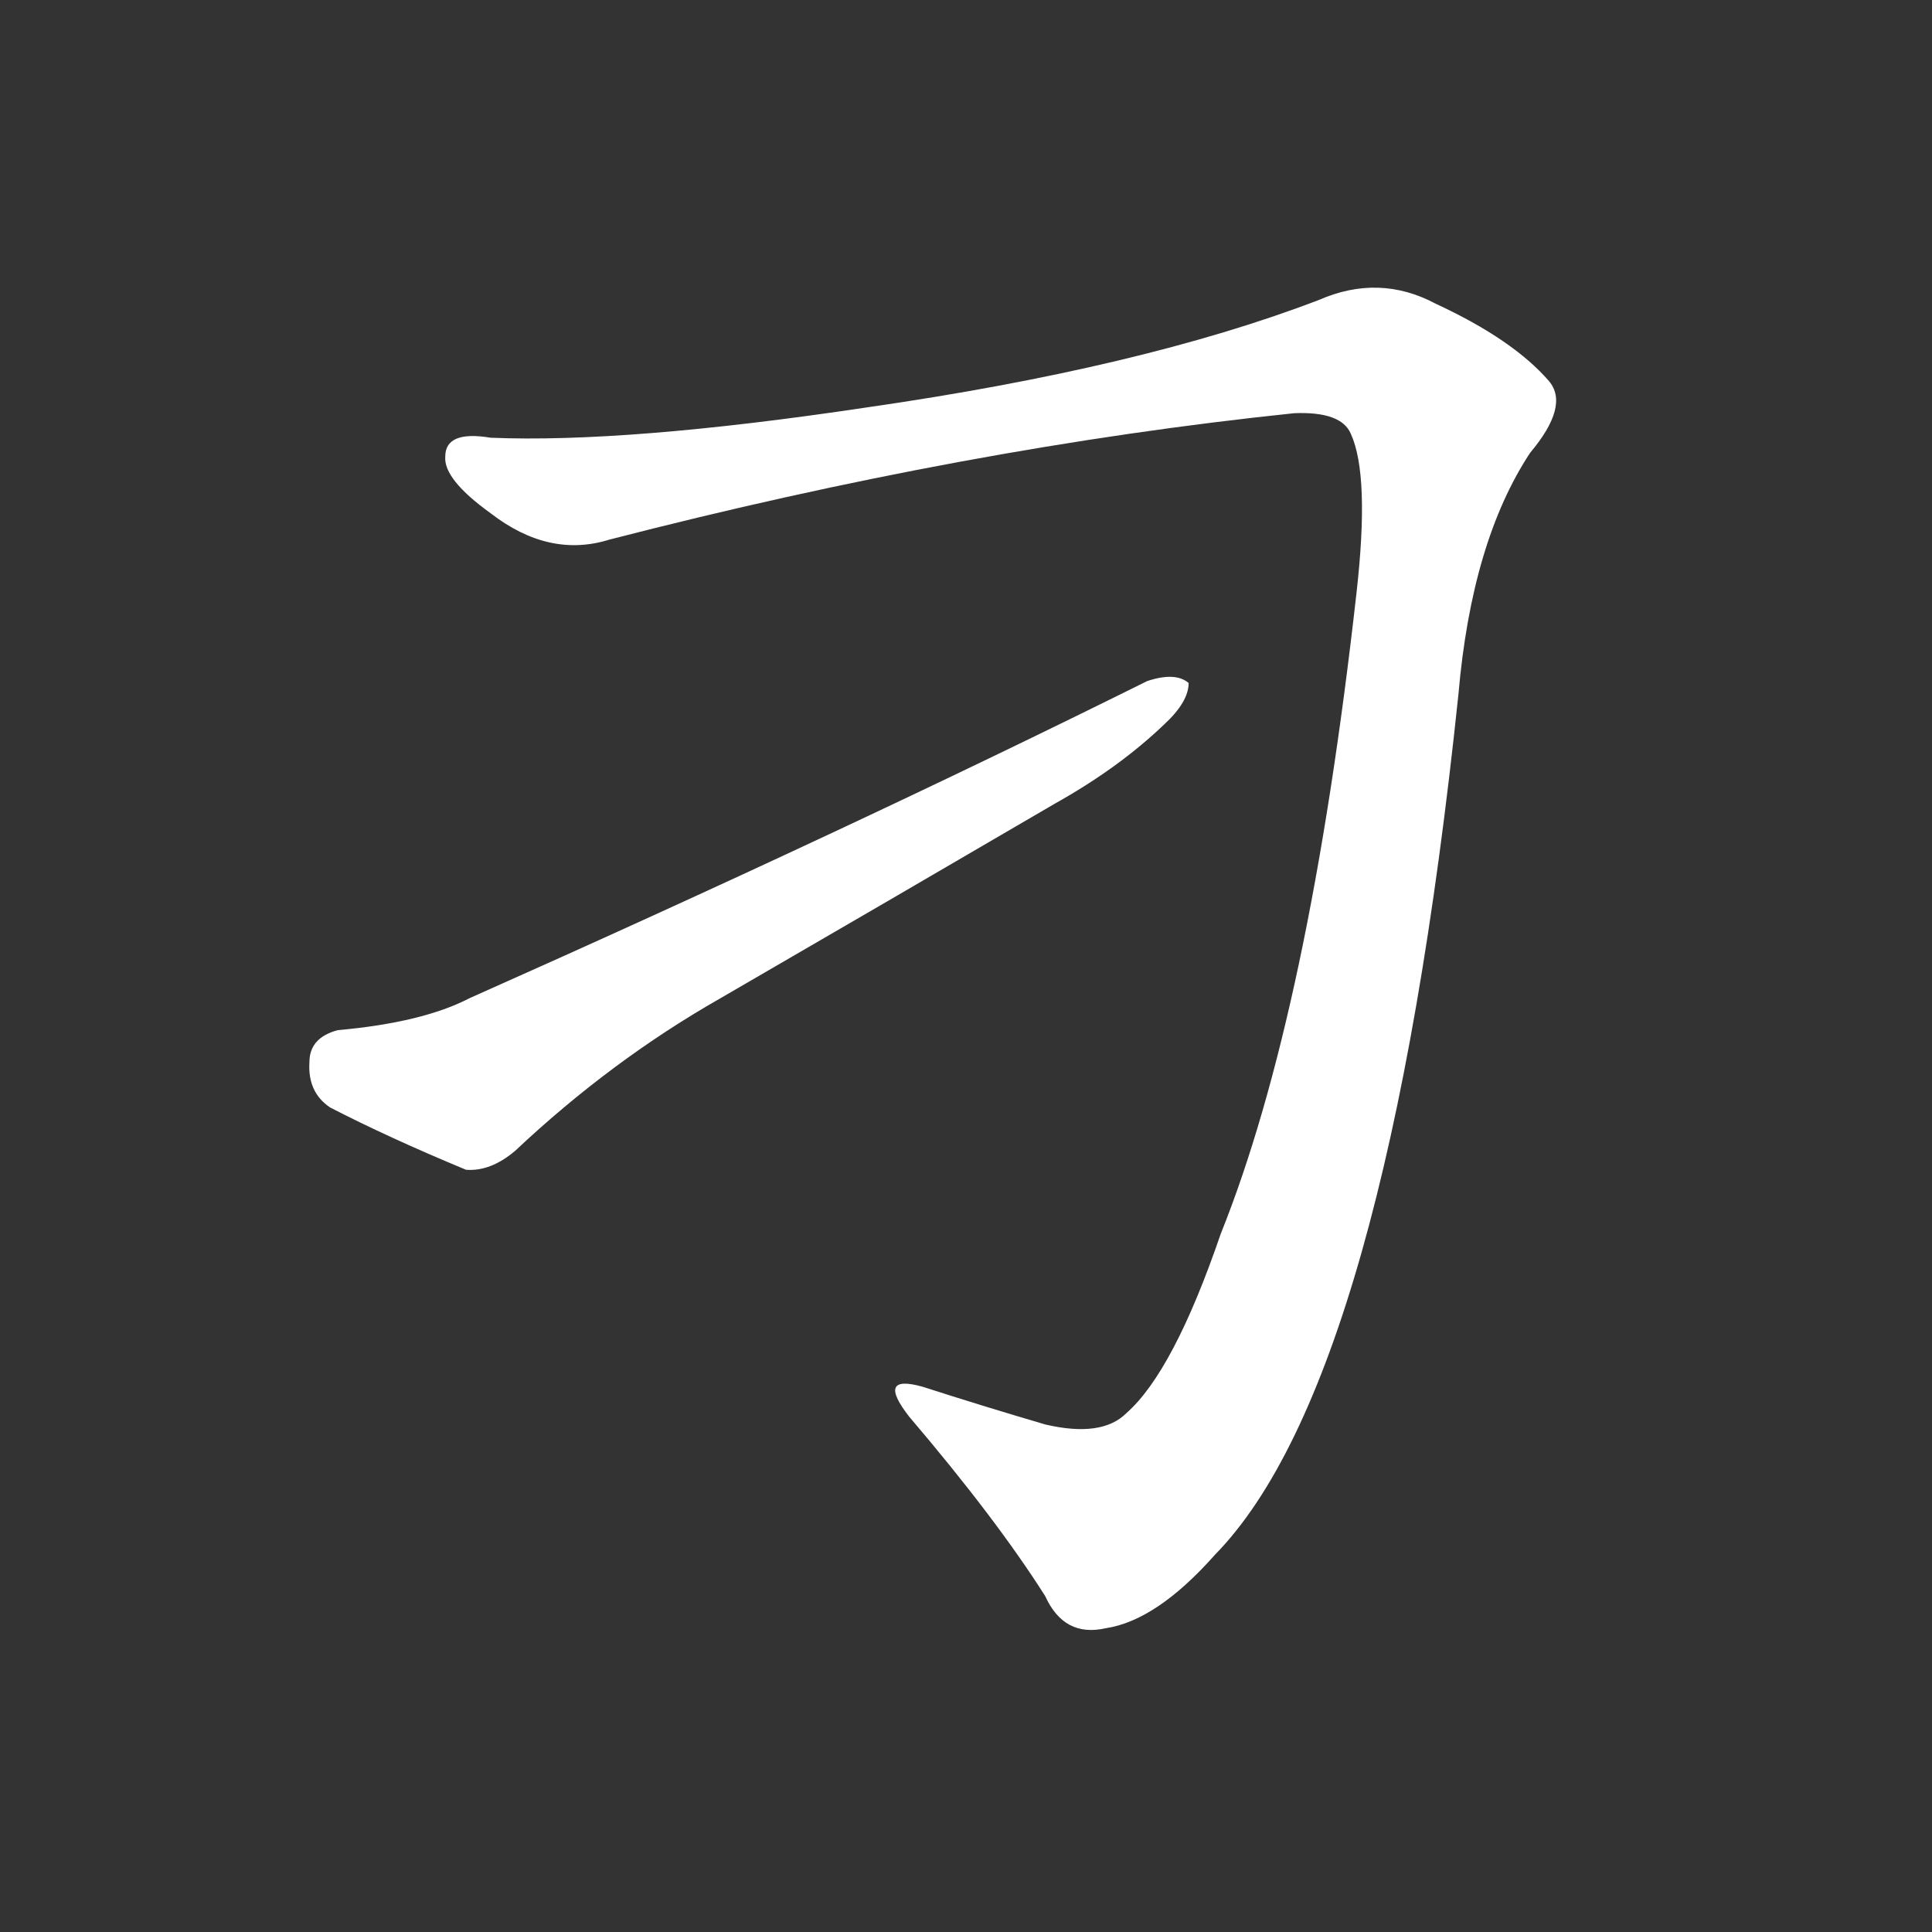 <!-- u5201_diao1_tricky_sly_crafty_cunning -->
<!-- 5201 -->
<!-- 5201 -->
<!-- 5201 -->
<svg viewBox="0 0 1024 1024">
  <rect x="0" y="0" width="1024" height="1024" fill="#333333" stroke="none"/>
  <g transform="scale(1, -1) translate(0, -900)">
    <path fill="#FFFFFF" d="M 716 670 Q 726 648 719 586 Q 694 363 647 246 Q 622 173 597 151 Q 584 138 554 145 Q 520 155 489 165 Q 464 172 482 149 Q 528 95 554 54 Q 564 32 586 37 Q 613 41 644 76 Q 735 169 773 532 Q 780 613 811 660 Q 832 685 821 698 Q 802 720 761 739 Q 731 755 699 741 Q 605 705 459 684 Q 332 665 260 668 Q 236 672 236 658 Q 235 646 260 628 Q 291 604 323 614 Q 513 663 686 681 Q 711 682 716 670 Z"></path>
    <path fill="#FFFFFF" d="M 179 354 Q 164 350 164 337 Q 163 321 175 313 Q 206 297 247 280 Q 260 279 273 290 Q 324 338 382 371 Q 470 422 559 474 Q 593 493 617 516 Q 630 528 630 538 Q 623 544 608 539 Q 449 460 249 371 Q 224 358 179 354 Z"></path>
  </g>
</svg>
